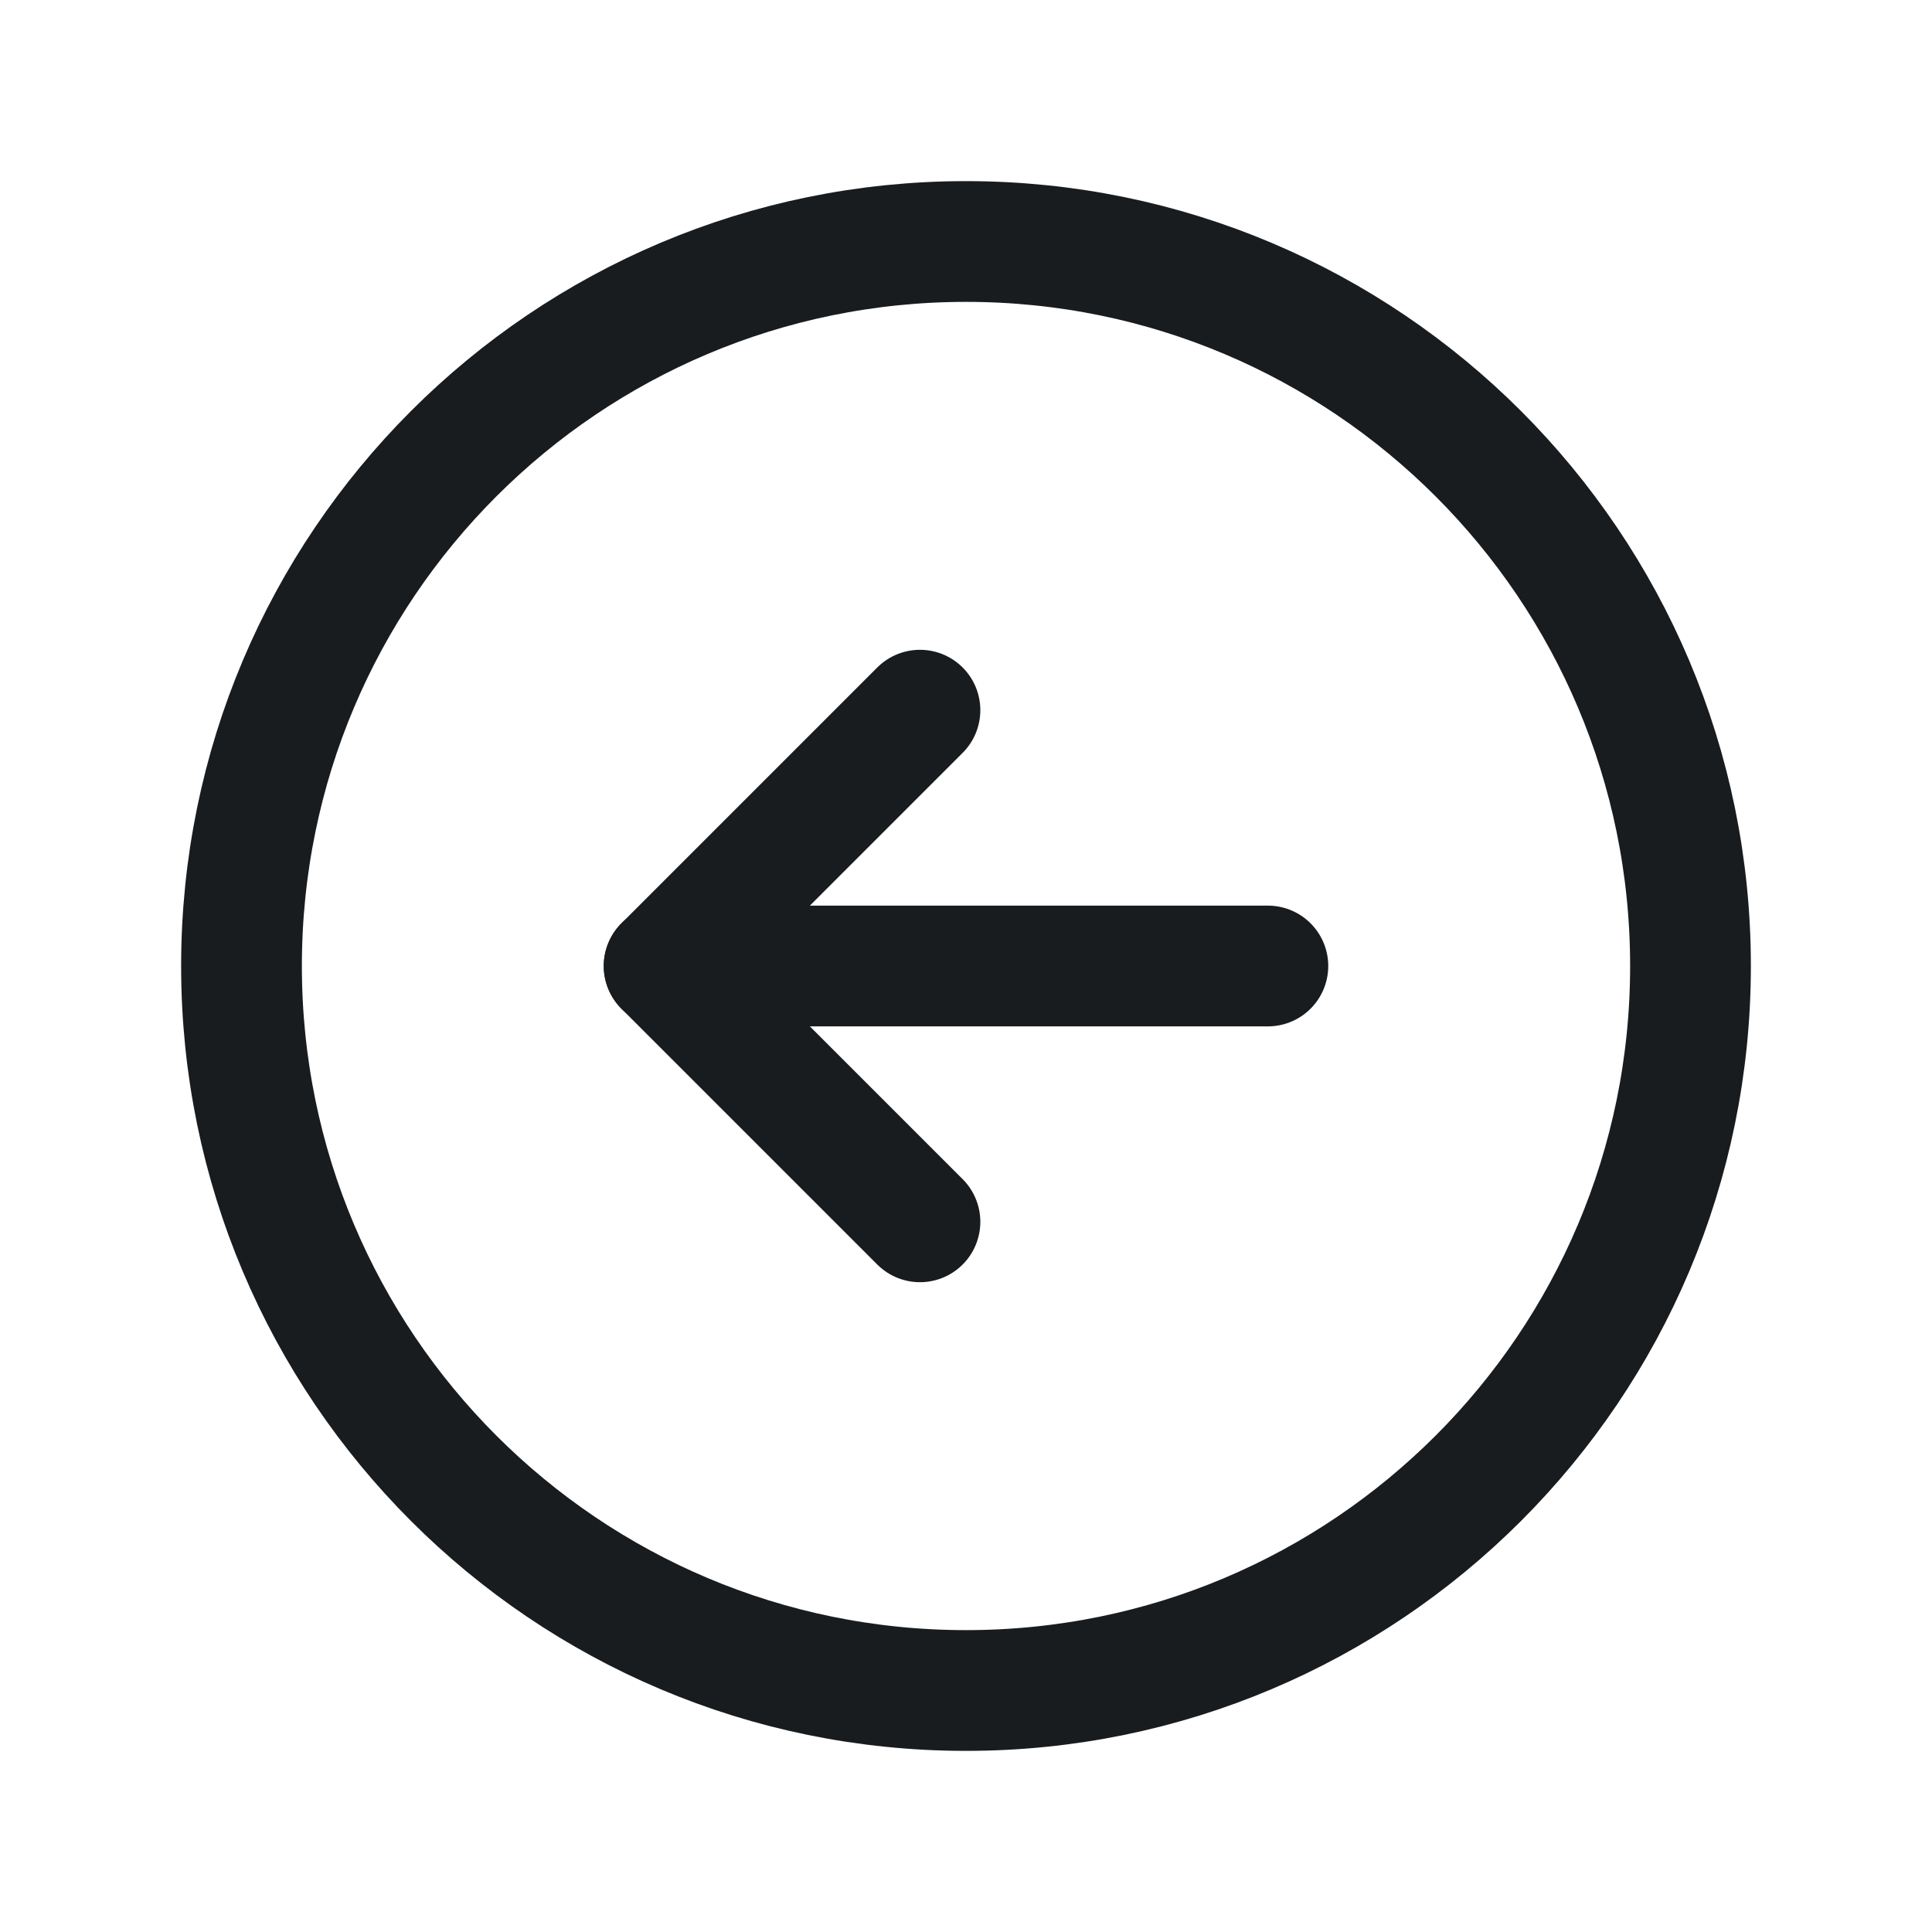 <svg width="24" height="24" viewBox="0 0 24 24" fill="none" xmlns="http://www.w3.org/2000/svg">
<path d="M12 21C16.971 21 21 16.971 21 12C21 7.029 16.971 3 12 3C7.029 3 3 7.029 3 12C3 16.971 7.029 21 12 21Z" stroke="#191C1F" stroke-width="1.5" stroke-miterlimit="10"/>
<path d="M11.428 15.178L8.25 12L11.428 8.822" stroke="#191C1F" stroke-width="1.5" stroke-linecap="round" stroke-linejoin="round"/>
<path d="M8.25 12H15.75" stroke="#191C1F" stroke-width="1.5" stroke-linecap="round" stroke-linejoin="round"/>
</svg>
